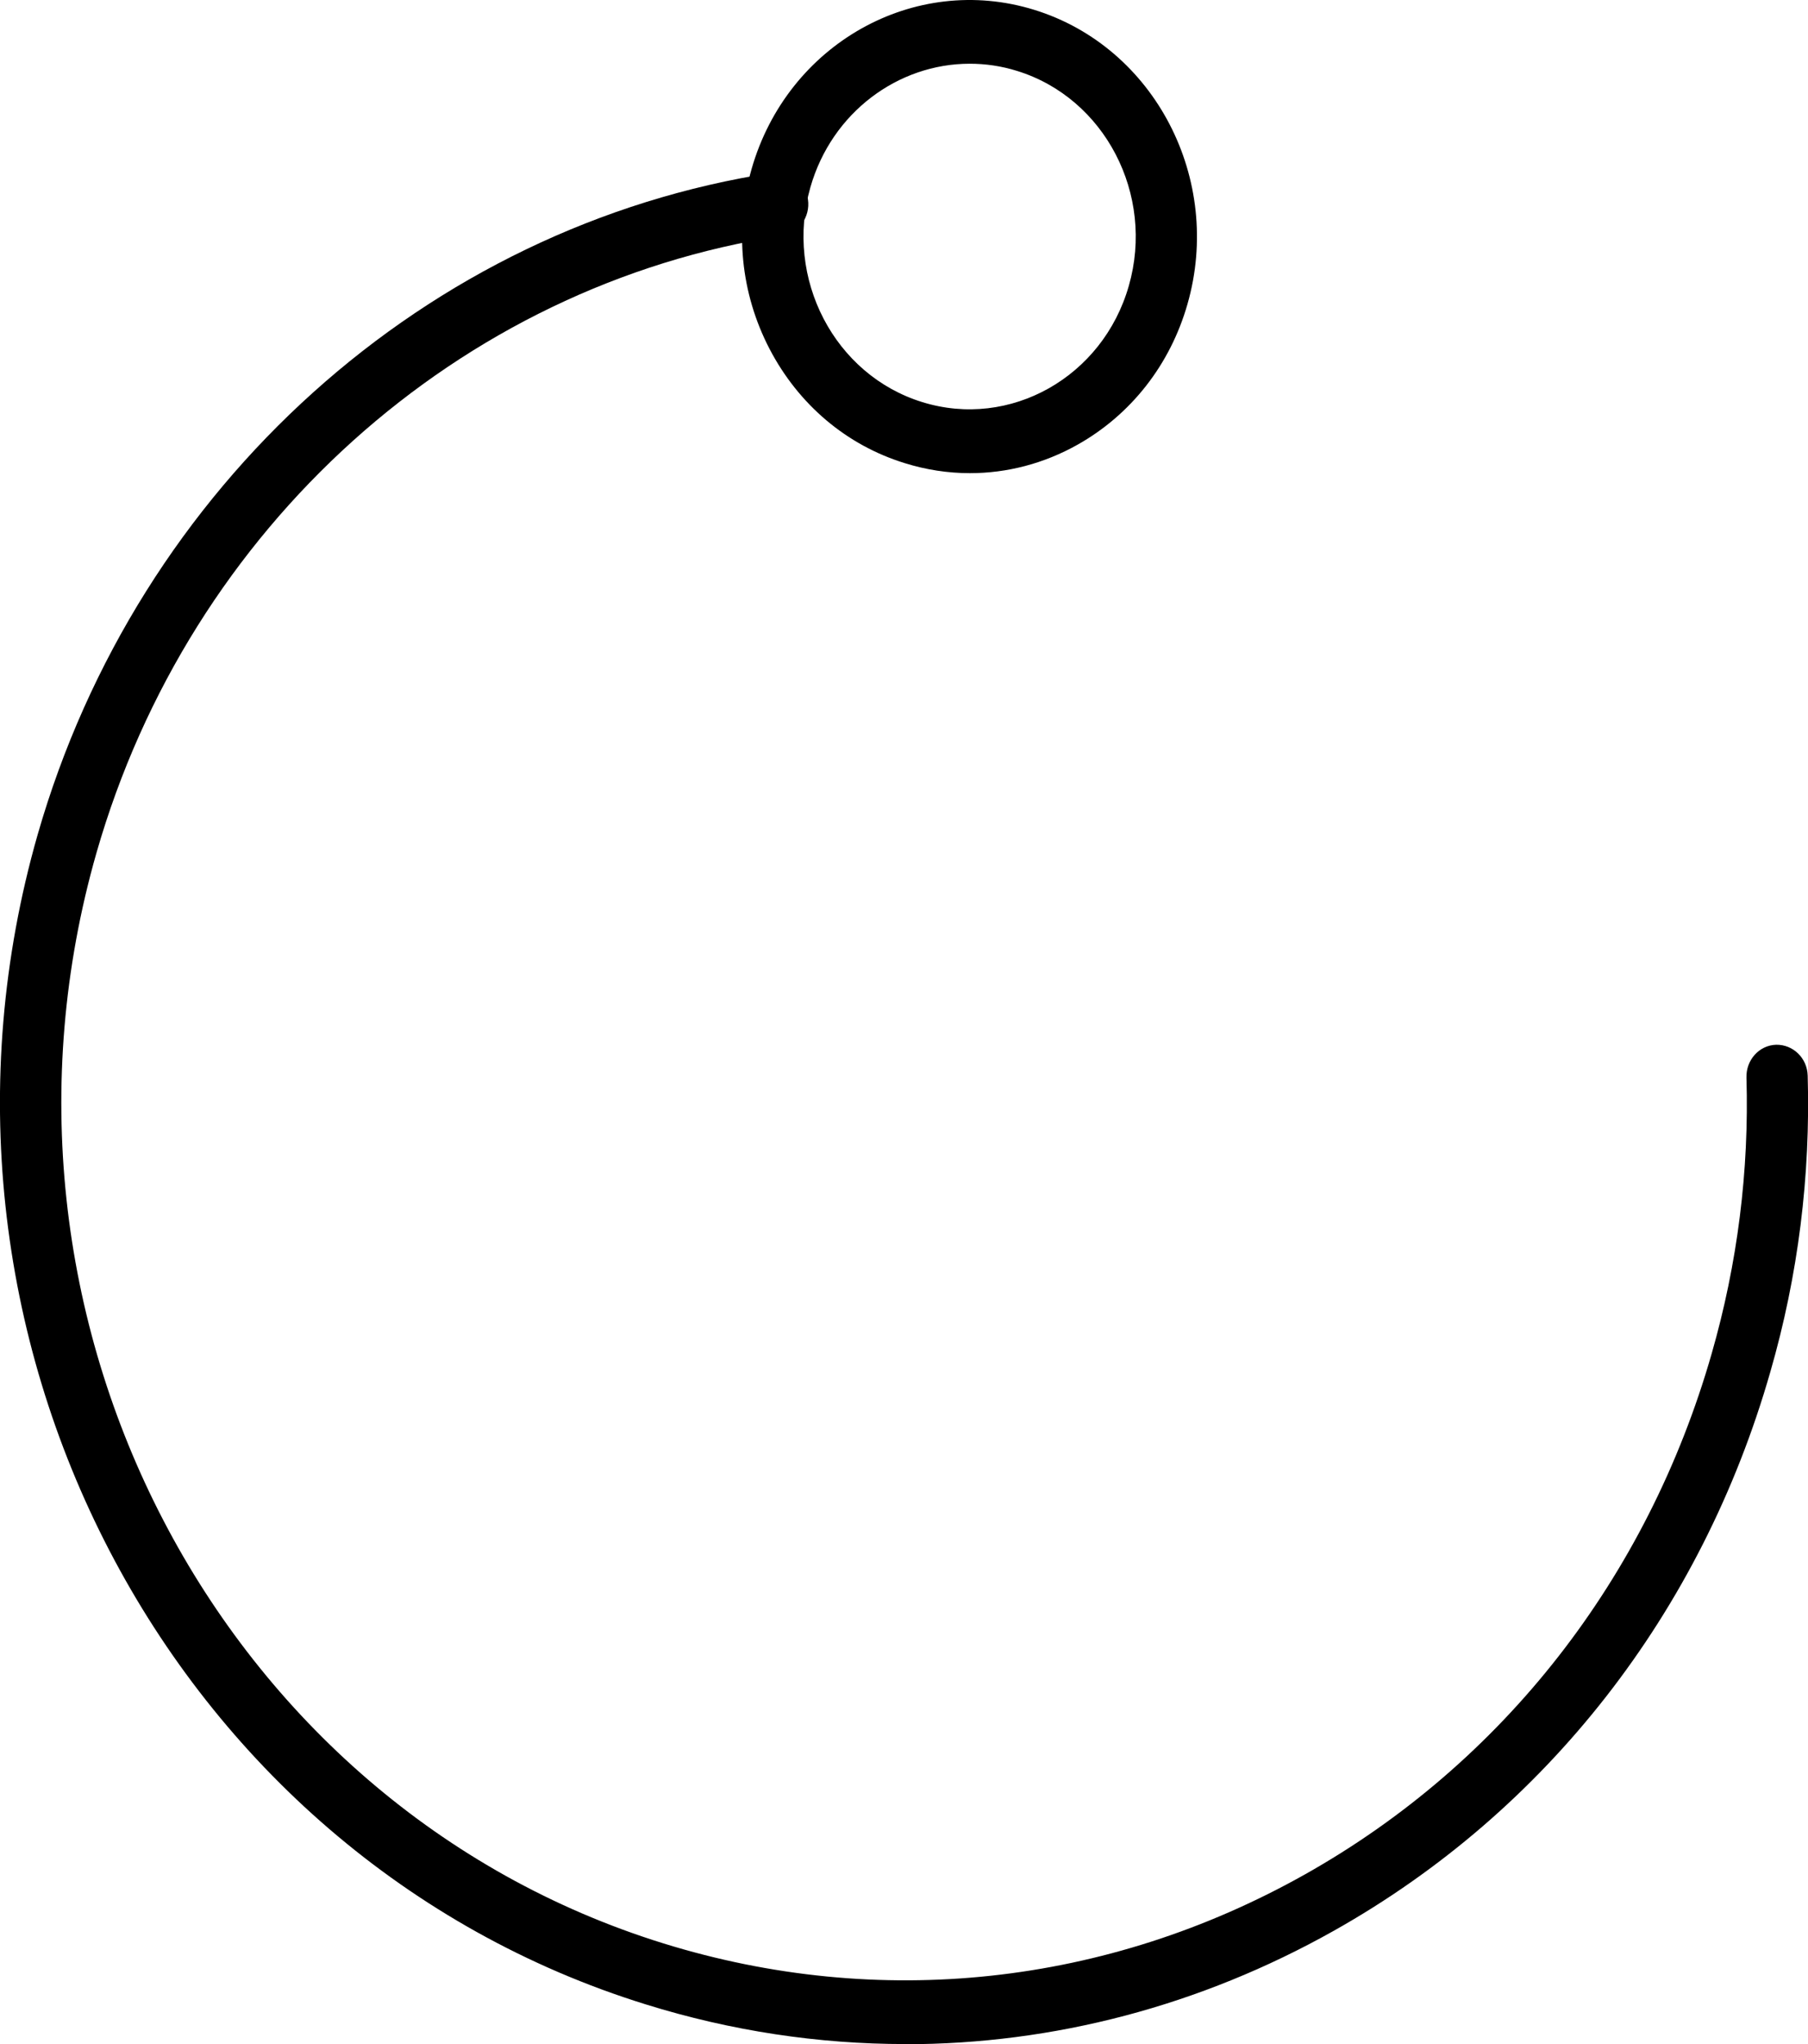 <svg width="46" height="52" viewBox="0 0 46 52" fill="none" xmlns="http://www.w3.org/2000/svg">
<g clip-path="url(#clip0_275_15)">
<path d="M23.031 52C20.826 52 18.605 51.668 16.431 50.991C4.278 47.222 -2.661 33.873 0.958 21.232C3.507 12.349 10.851 5.743 19.672 4.393C20.097 4.329 20.495 4.637 20.557 5.078C20.619 5.52 20.323 5.933 19.898 5.998C11.673 7.255 4.828 13.415 2.455 21.694C-0.92 33.48 5.548 45.925 16.879 49.439C22.369 51.141 28.163 50.517 33.201 47.684C38.239 44.851 41.913 40.146 43.549 34.436C44.208 32.142 44.504 29.779 44.434 27.413C44.422 26.967 44.757 26.59 45.19 26.578C45.618 26.57 45.98 26.914 45.992 27.364C46.066 29.909 45.751 32.446 45.041 34.902C43.288 41.026 39.345 46.075 33.941 49.115C30.532 51.032 26.799 52.004 23.031 52.004V52Z" fill="black"/>
<path d="M24.676 12.037C24.122 12.037 23.561 11.952 23.016 11.781C21.535 11.324 20.316 10.29 19.579 8.876C18.843 7.461 18.683 5.836 19.123 4.296C20.035 1.119 23.261 -0.697 26.32 0.252C29.378 1.2 31.124 4.556 30.212 7.737C29.772 9.277 28.778 10.545 27.419 11.311C26.561 11.794 25.622 12.037 24.676 12.037ZM24.672 1.621C22.852 1.621 21.165 2.857 20.619 4.762C19.953 7.084 21.231 9.54 23.464 10.229C25.696 10.922 28.058 9.593 28.72 7.271C29.386 4.949 28.108 2.493 25.876 1.804C25.474 1.678 25.069 1.621 24.672 1.621Z" fill="black"/>
</g>
<defs>
<clipPath id="clip0_275_15">
<rect width="46" height="52" fill="white"/>
</clipPath>
</defs>
</svg>
